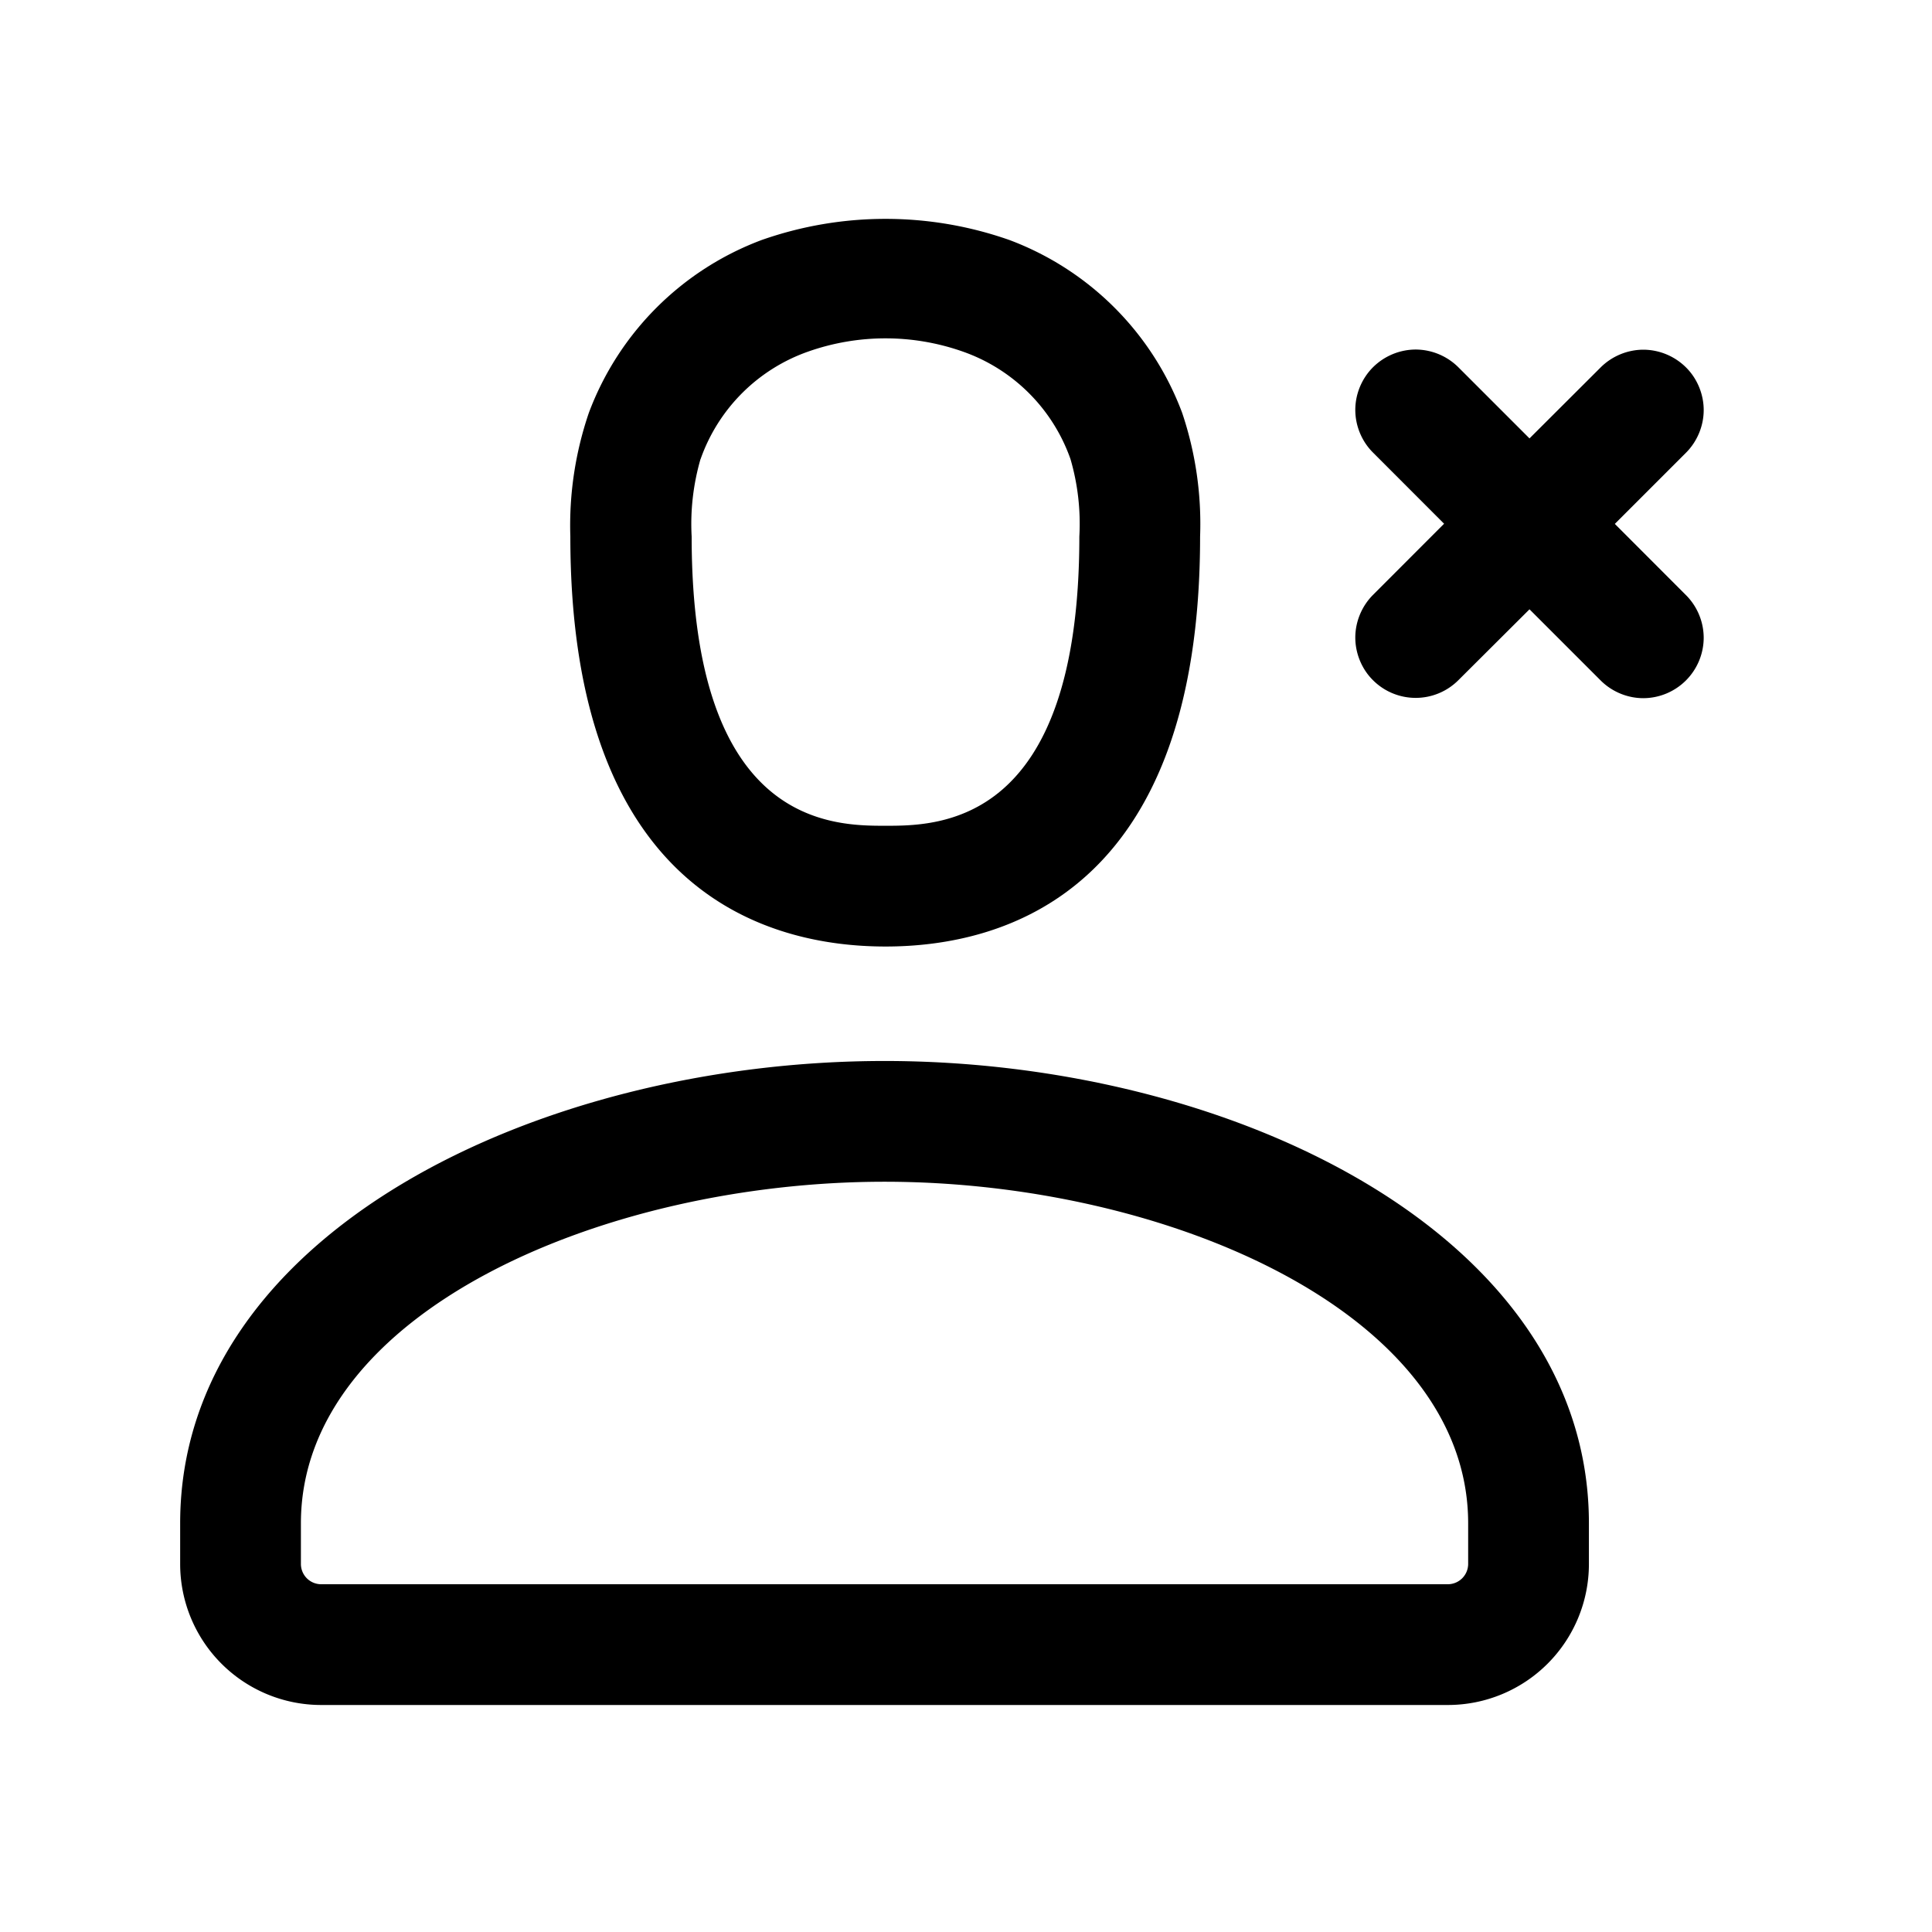 <svg xmlns="http://www.w3.org/2000/svg" viewBox="0 0 24 24"><path d="M11 11.758c1.46 0 3.908-.662 3.908-5.093a4.32 4.32 0 00-.223-1.537 3.662 3.662 0 00-2.147-2.147 4.64 4.64 0 00-3.075 0 3.662 3.662 0 00-2.148 2.147 4.327 4.327 0 00-.23 1.537c0 4.43 2.456 5.093 3.915 5.093zM8.703 5.703a2.182 2.182 0 011.335-1.335 2.889 2.889 0 011.924 0 2.183 2.183 0 011.336 1.335c.091.312.128.638.11.962 0 3.593-1.75 3.593-2.408 3.593s-2.408 0-2.408-3.593c-.018-.324.02-.65.11-.962zm2.285 7.477c-4.301 0-8.75 2.148-8.75 5.742v.508a1.752 1.752 0 001.75 1.75h14a1.752 1.752 0 001.75-1.75v-.507c0-3.595-4.449-5.743-8.75-5.743zm7.25 6.25a.253.253 0 01-.25.25h-14a.252.252 0 01-.25-.249v-.508c0-2.62 3.763-4.243 7.25-4.243s7.25 1.622 7.25 4.243zM20.06 6.508l.884-.884c.14-.14.22-.334.22-.53s-.08-.392-.22-.53a.757.757 0 00-.53-.22.757.757 0 00-.53.22L19 5.446l-.884-.884a.757.757 0 00-.53-.22.757.757 0 00-.53.22c-.14.14-.22.333-.22.53s.08.391.22.53l.883.884-.883.884c-.14.14-.22.334-.22.53s.08.392.22.53a.75.75 0 001.06 0L19 7.569l.884.884c.14.14.333.22.53.22a.753.753 0 00.75-.75.753.753 0 00-.22-.53z"/></svg>
